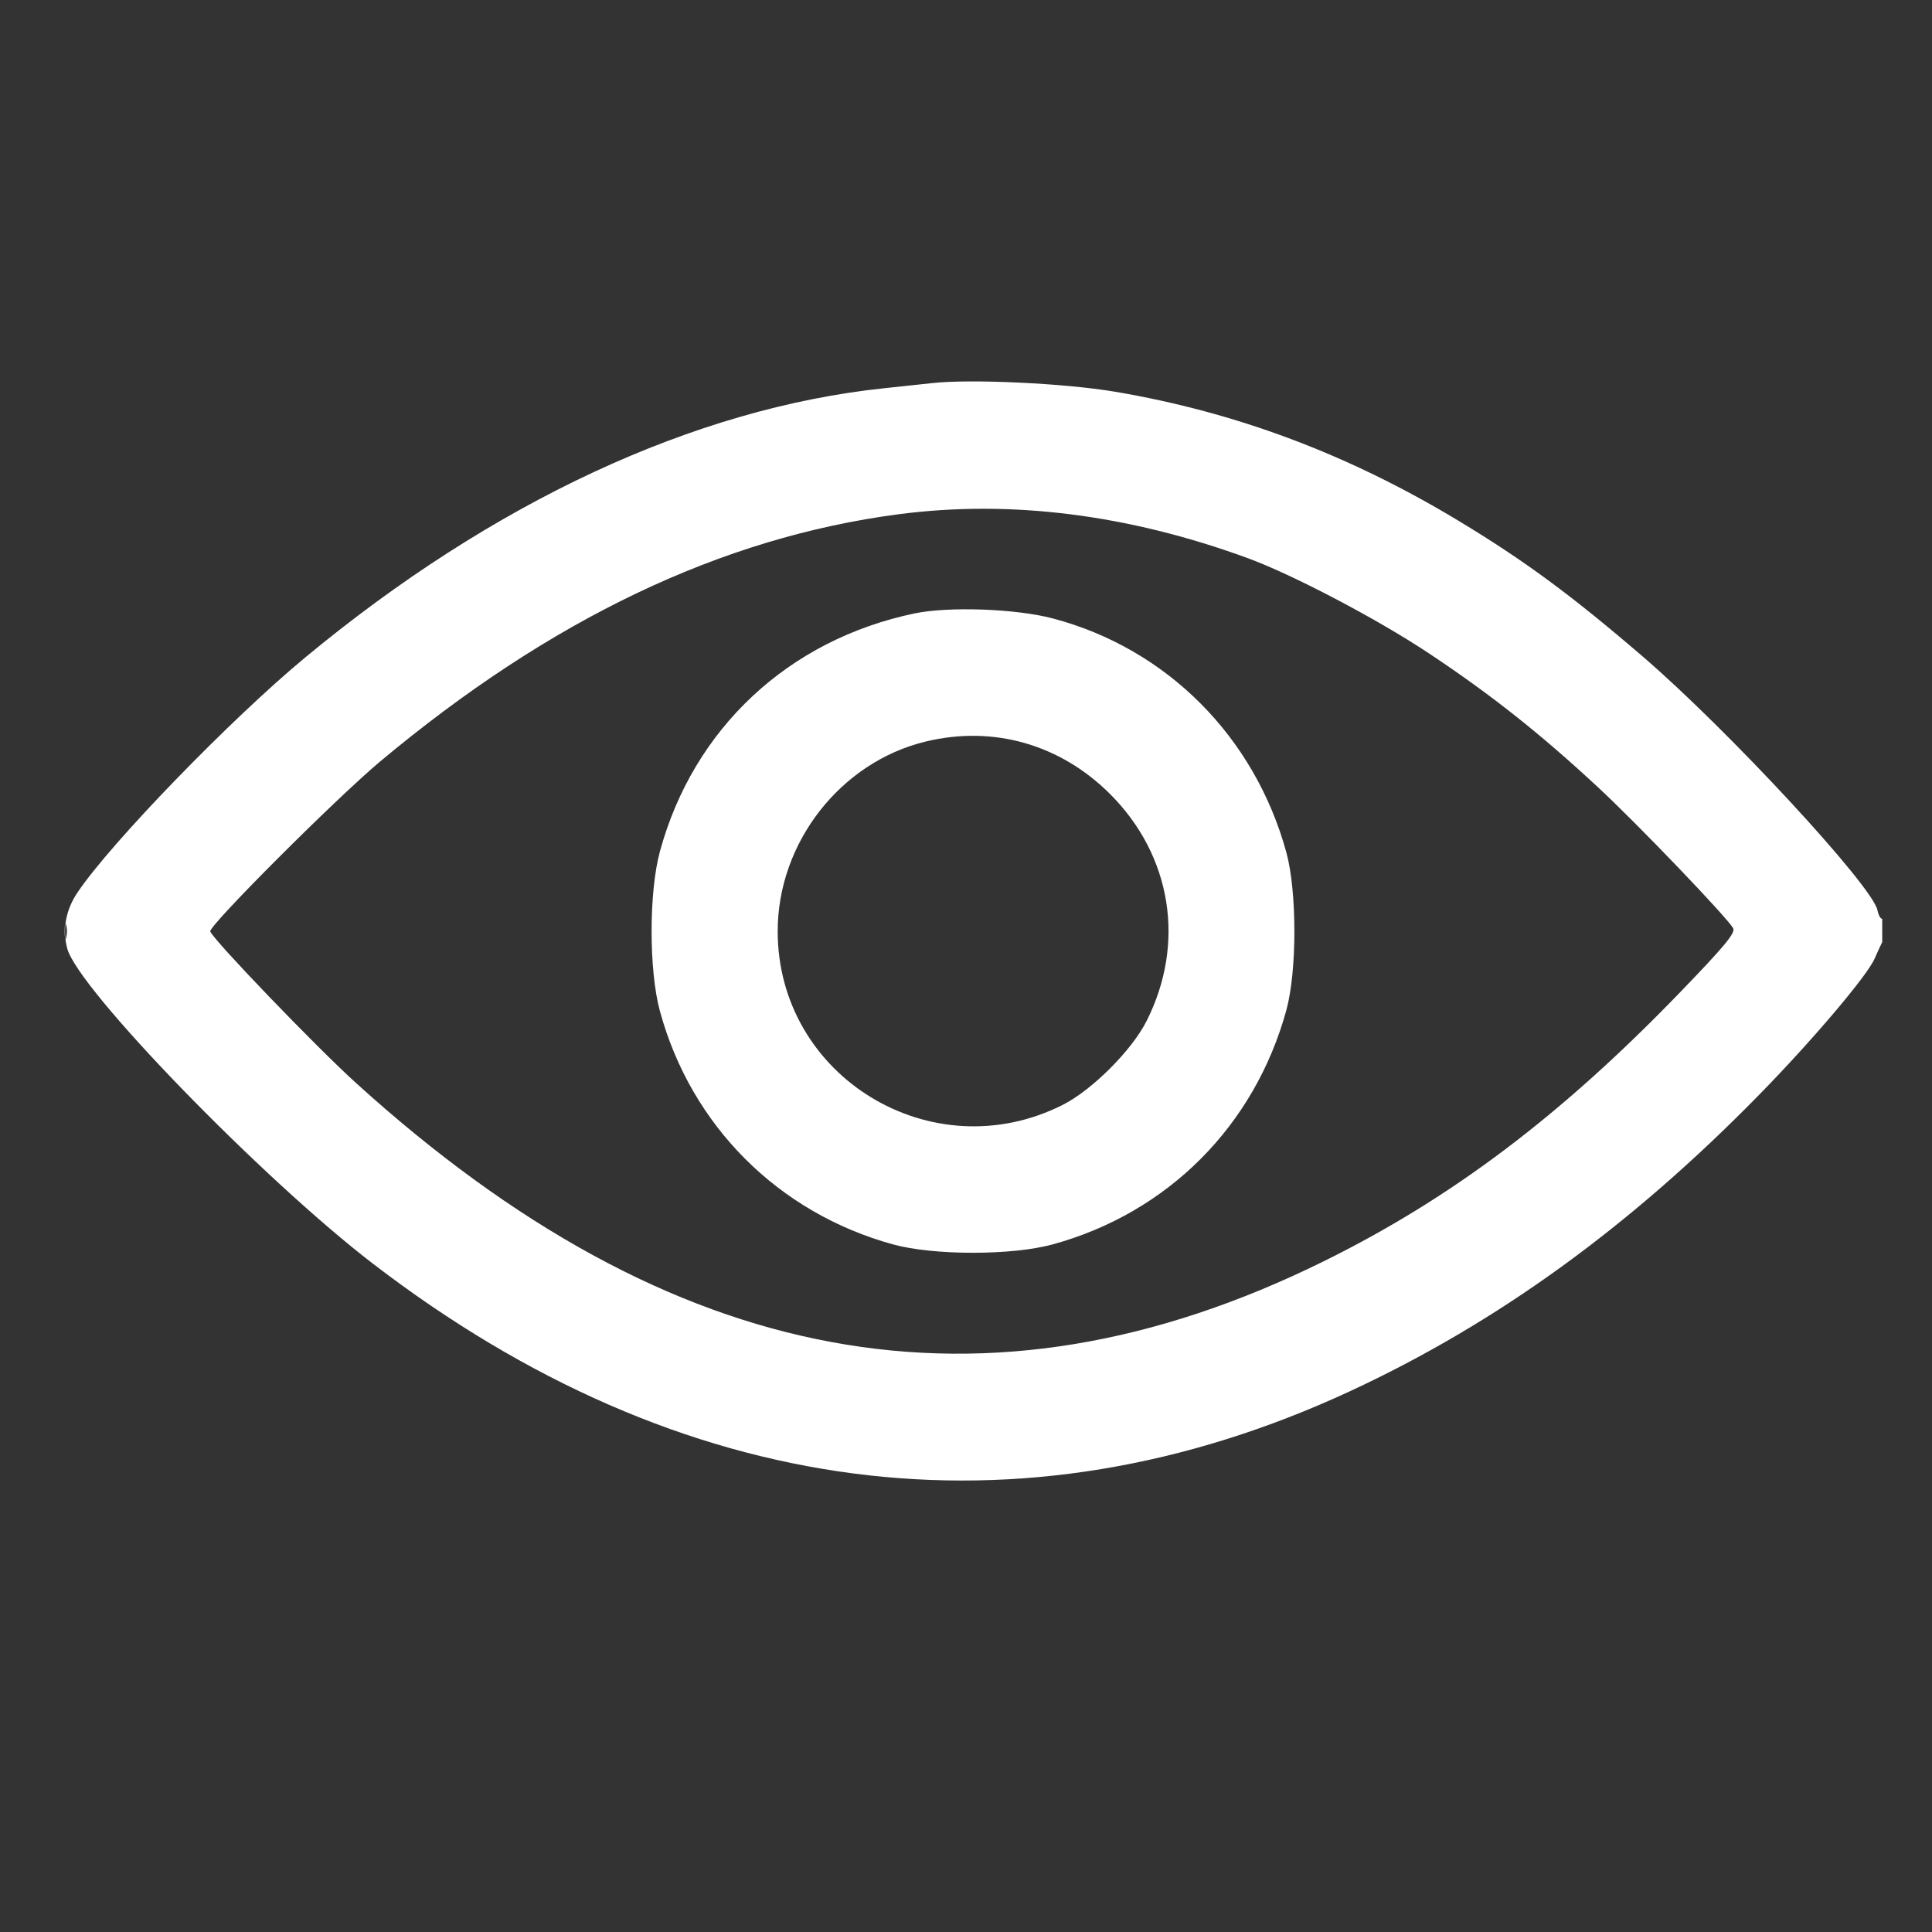 <svg width="17" height="17" viewBox="0 0 17 17" fill="none" xmlns="http://www.w3.org/2000/svg">
<rect x="0" y="0" width="17" height="17" fill="#333333" stroke="none"/>
<g clip-path="url(#clip0_14_5194)">
<path fill-rule="evenodd" clip-rule="evenodd" d="M8.203 3.371C8.151 3.376 7.961 3.397 7.781 3.416C6.111 3.592 4.34 4.415 2.687 5.784C2.031 6.327 0.975 7.417 0.682 7.853C0.578 8.007 0.547 8.18 0.592 8.347C0.688 8.704 2.302 10.367 3.281 11.119C5.989 13.198 8.975 13.588 11.878 12.242C13.174 11.641 14.348 10.79 15.485 9.627C15.949 9.153 16.432 8.583 16.495 8.435C16.519 8.38 16.551 8.311 16.566 8.281C16.601 8.21 16.601 8.061 16.566 8.083C16.551 8.092 16.53 8.059 16.52 8.009C16.478 7.797 15.205 6.422 14.455 5.777C13.822 5.233 13.41 4.93 12.828 4.579C11.863 3.997 10.876 3.627 9.812 3.447C9.367 3.372 8.538 3.333 8.203 3.371ZM7.906 4.525C6.347 4.73 4.844 5.447 3.343 6.702C2.954 7.028 1.833 8.149 1.85 8.196C1.877 8.271 2.784 9.214 3.13 9.527C5.913 12.053 8.678 12.563 11.644 11.1C12.768 10.546 13.731 9.82 14.775 8.74C15.178 8.323 15.273 8.208 15.25 8.167C15.192 8.067 14.415 7.256 14.062 6.928C13.556 6.458 13.121 6.113 12.578 5.752C12.13 5.453 11.381 5.059 10.984 4.913C9.929 4.526 8.893 4.396 7.906 4.525ZM8.05 5.397C6.939 5.628 6.102 6.409 5.807 7.491C5.709 7.85 5.709 8.539 5.807 8.898C6.082 9.906 6.85 10.673 7.859 10.95C8.218 11.048 8.907 11.048 9.265 10.949C10.277 10.671 11.04 9.905 11.319 8.888C11.413 8.544 11.413 7.845 11.319 7.501C11.04 6.483 10.267 5.707 9.265 5.442C8.941 5.356 8.352 5.335 8.05 5.397ZM8.145 6.525C7.396 6.706 6.843 7.415 6.843 8.194C6.843 9.476 8.201 10.302 9.351 9.722C9.609 9.592 9.959 9.242 10.089 8.984C10.434 8.3 10.31 7.53 9.769 6.988C9.33 6.549 8.74 6.381 8.145 6.525ZM0.569 8.194C0.569 8.255 0.576 8.279 0.583 8.249C0.591 8.219 0.591 8.17 0.583 8.14C0.576 8.11 0.569 8.134 0.569 8.194Z" fill="white"/>
</g>
<defs>
<clipPath id="clip0_14_5194">
<rect width="16" height="16" fill="white" transform="translate(0.562 0.194)"/>
</clipPath>
</defs>
</svg>
